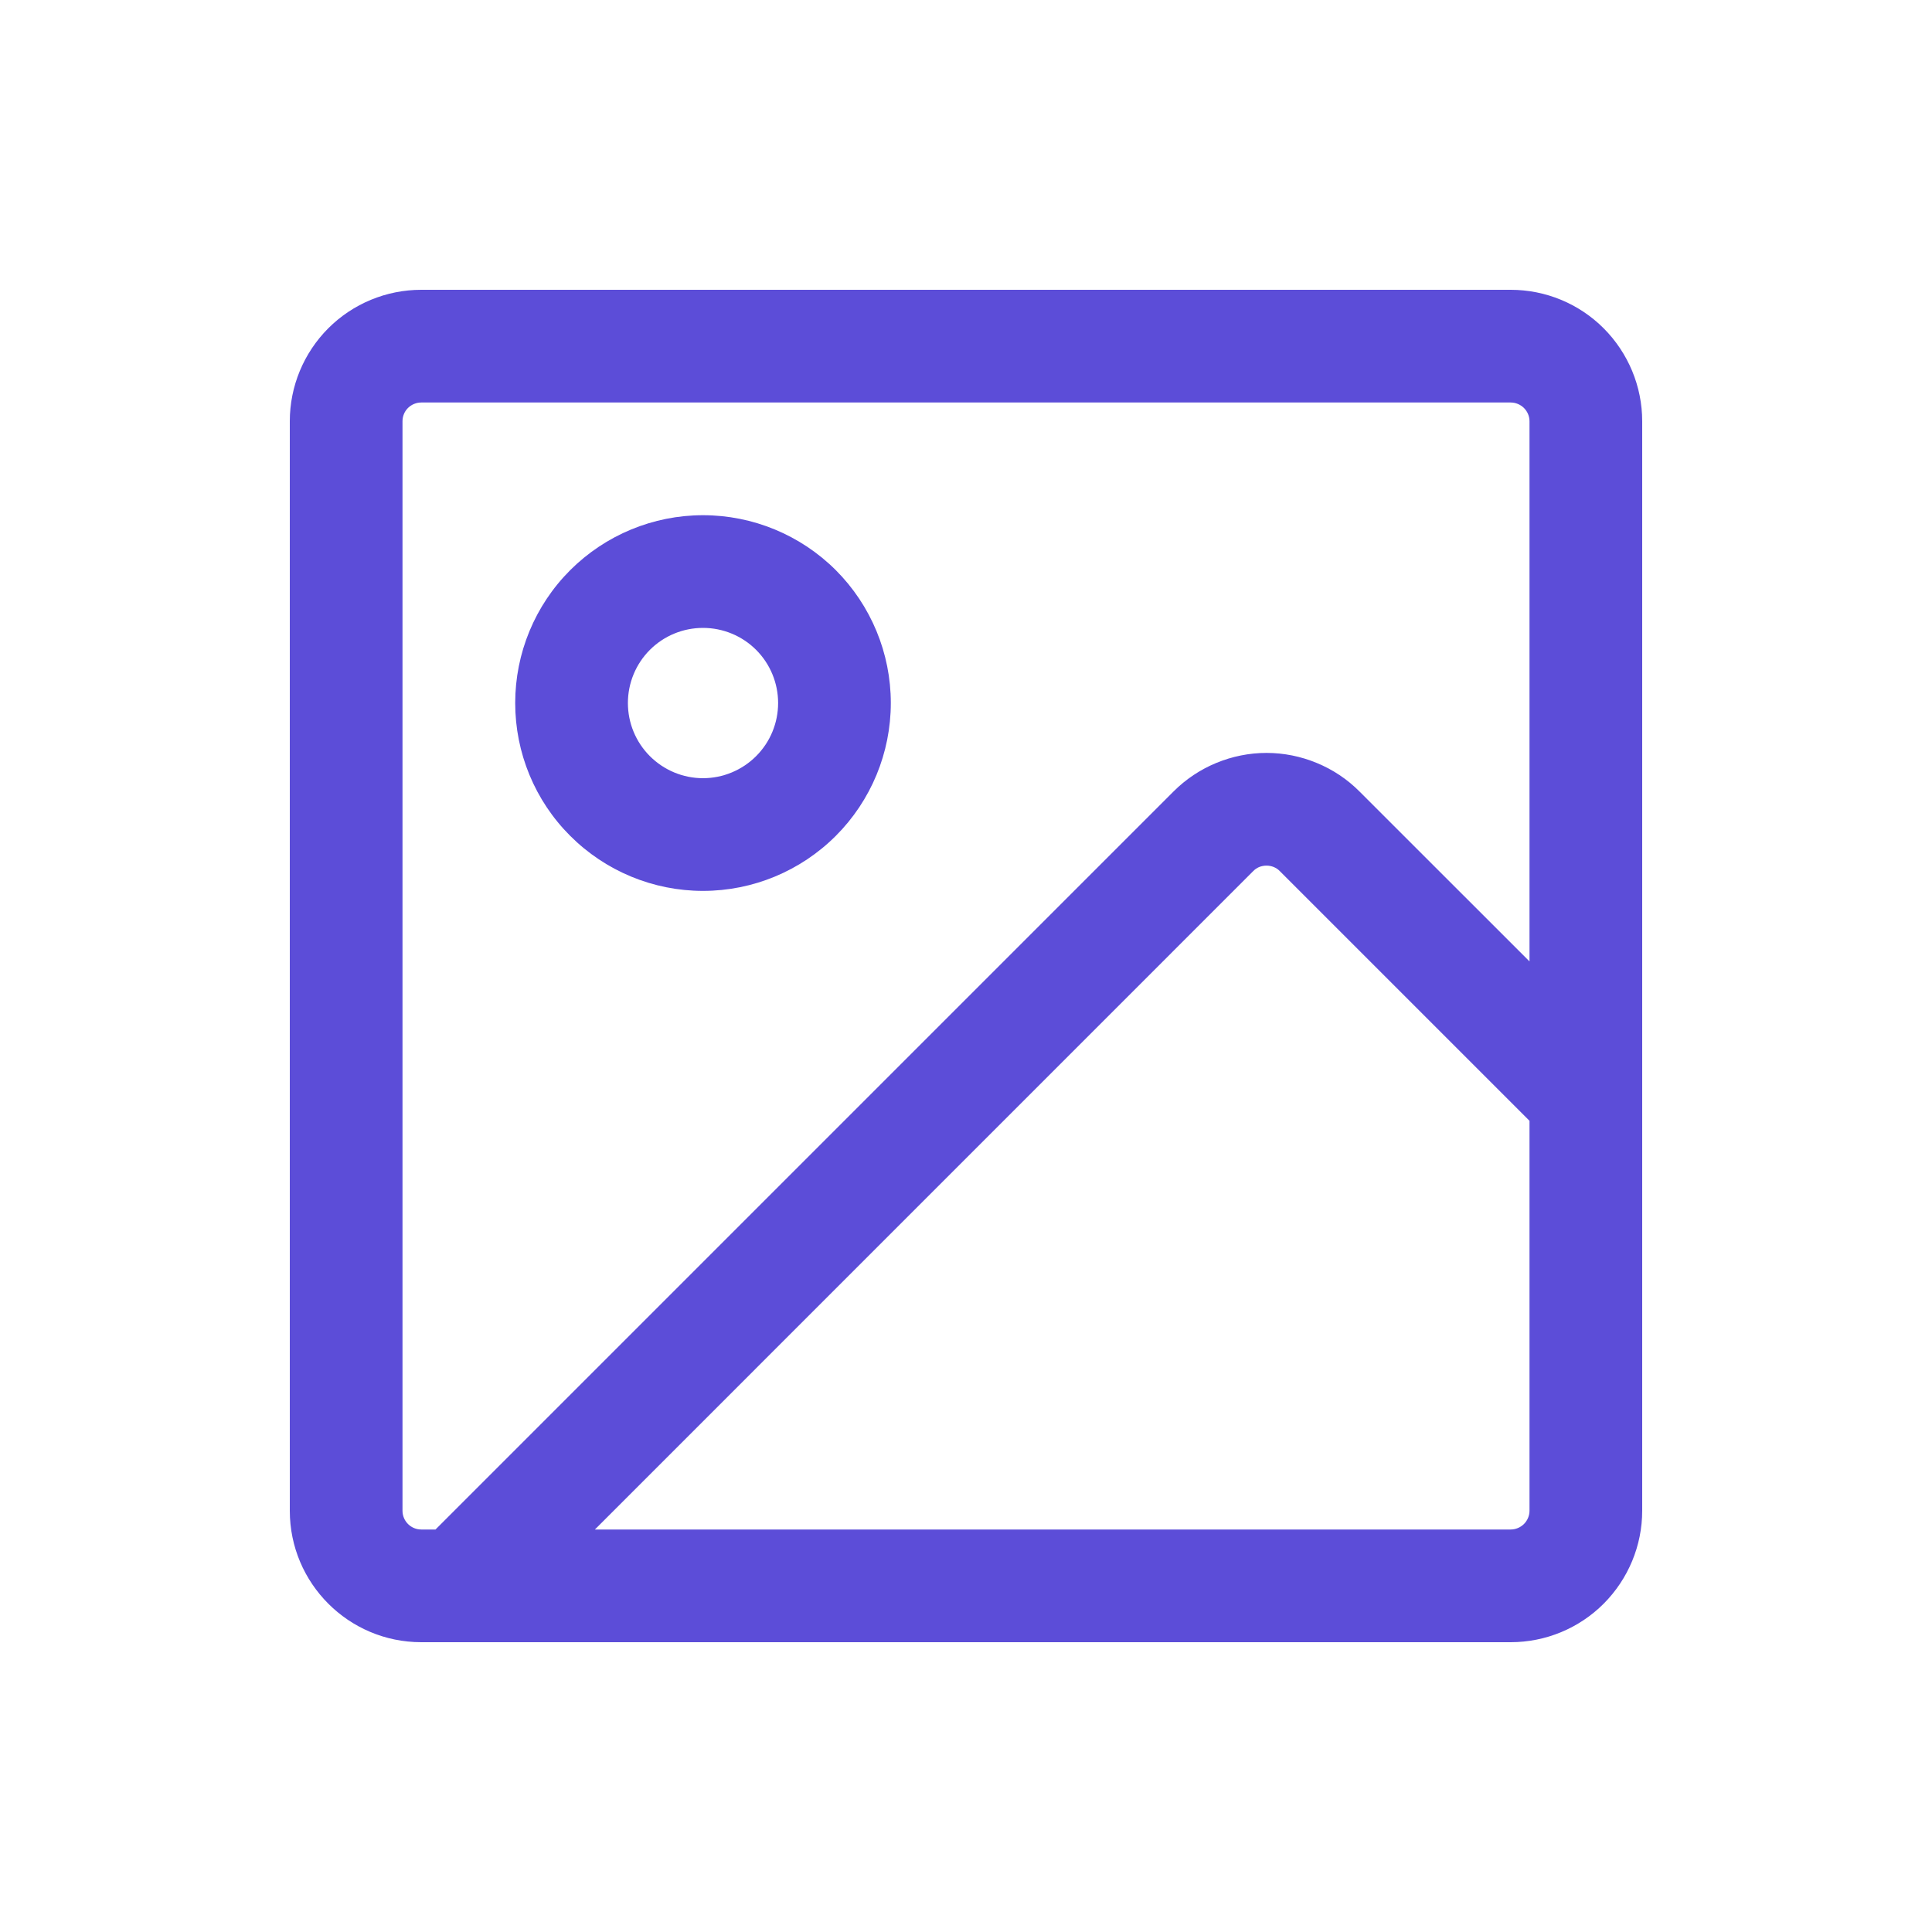 <svg width="24" height="24" viewBox="0 0 24 24" fill="none" xmlns="http://www.w3.org/2000/svg">
<g id="image-24">
<path id="Vector" fill-rule="evenodd" clip-rule="evenodd" d="M18.766 5H5.233C5.171 5 5.112 5.025 5.068 5.068C5.024 5.112 5 5.171 5 5.233V18.767C5 18.895 5.104 19 5.233 19H5.41L14.578 9.832C14.73 9.68 14.91 9.56 15.108 9.478C15.306 9.396 15.519 9.353 15.733 9.353C15.948 9.353 16.16 9.396 16.358 9.478C16.557 9.56 16.737 9.68 16.888 9.832L19 11.943V5.233C19 5.171 18.975 5.112 18.931 5.068C18.887 5.025 18.828 5 18.766 5V5ZM19 13.923L15.898 10.821C15.877 10.799 15.851 10.782 15.822 10.77C15.794 10.759 15.764 10.753 15.733 10.753C15.702 10.753 15.672 10.759 15.643 10.77C15.615 10.782 15.589 10.799 15.568 10.821L7.39 19H18.766C18.828 19 18.887 18.975 18.931 18.932C18.975 18.888 19 18.828 19 18.767V13.923V13.923ZM5.233 3.6C4.8 3.6 4.384 3.772 4.078 4.078C3.772 4.385 3.6 4.8 3.6 5.233V18.767C3.6 19.668 4.331 20.4 5.233 20.4H18.766C19.2 20.4 19.615 20.228 19.921 19.922C20.227 19.615 20.4 19.2 20.4 18.767V5.233C20.4 4.8 20.227 4.385 19.921 4.078C19.615 3.772 19.2 3.6 18.766 3.6H5.233ZM8.733 9.667C8.98 9.667 9.218 9.568 9.393 9.393C9.568 9.218 9.666 8.981 9.666 8.733C9.666 8.486 9.568 8.248 9.393 8.073C9.218 7.898 8.98 7.8 8.733 7.8C8.485 7.8 8.248 7.898 8.073 8.073C7.898 8.248 7.8 8.486 7.8 8.733C7.8 8.981 7.898 9.218 8.073 9.393C8.248 9.568 8.485 9.667 8.733 9.667V9.667ZM8.733 11.067C9.352 11.067 9.945 10.821 10.383 10.383C10.82 9.946 11.066 9.352 11.066 8.733C11.066 8.114 10.82 7.521 10.383 7.083C9.945 6.646 9.352 6.4 8.733 6.4C8.114 6.4 7.521 6.646 7.083 7.083C6.645 7.521 6.4 8.114 6.4 8.733C6.4 9.352 6.645 9.946 7.083 10.383C7.521 10.821 8.114 11.067 8.733 11.067V11.067Z" fill="#5C4DD8"/>
</g>
</svg>
